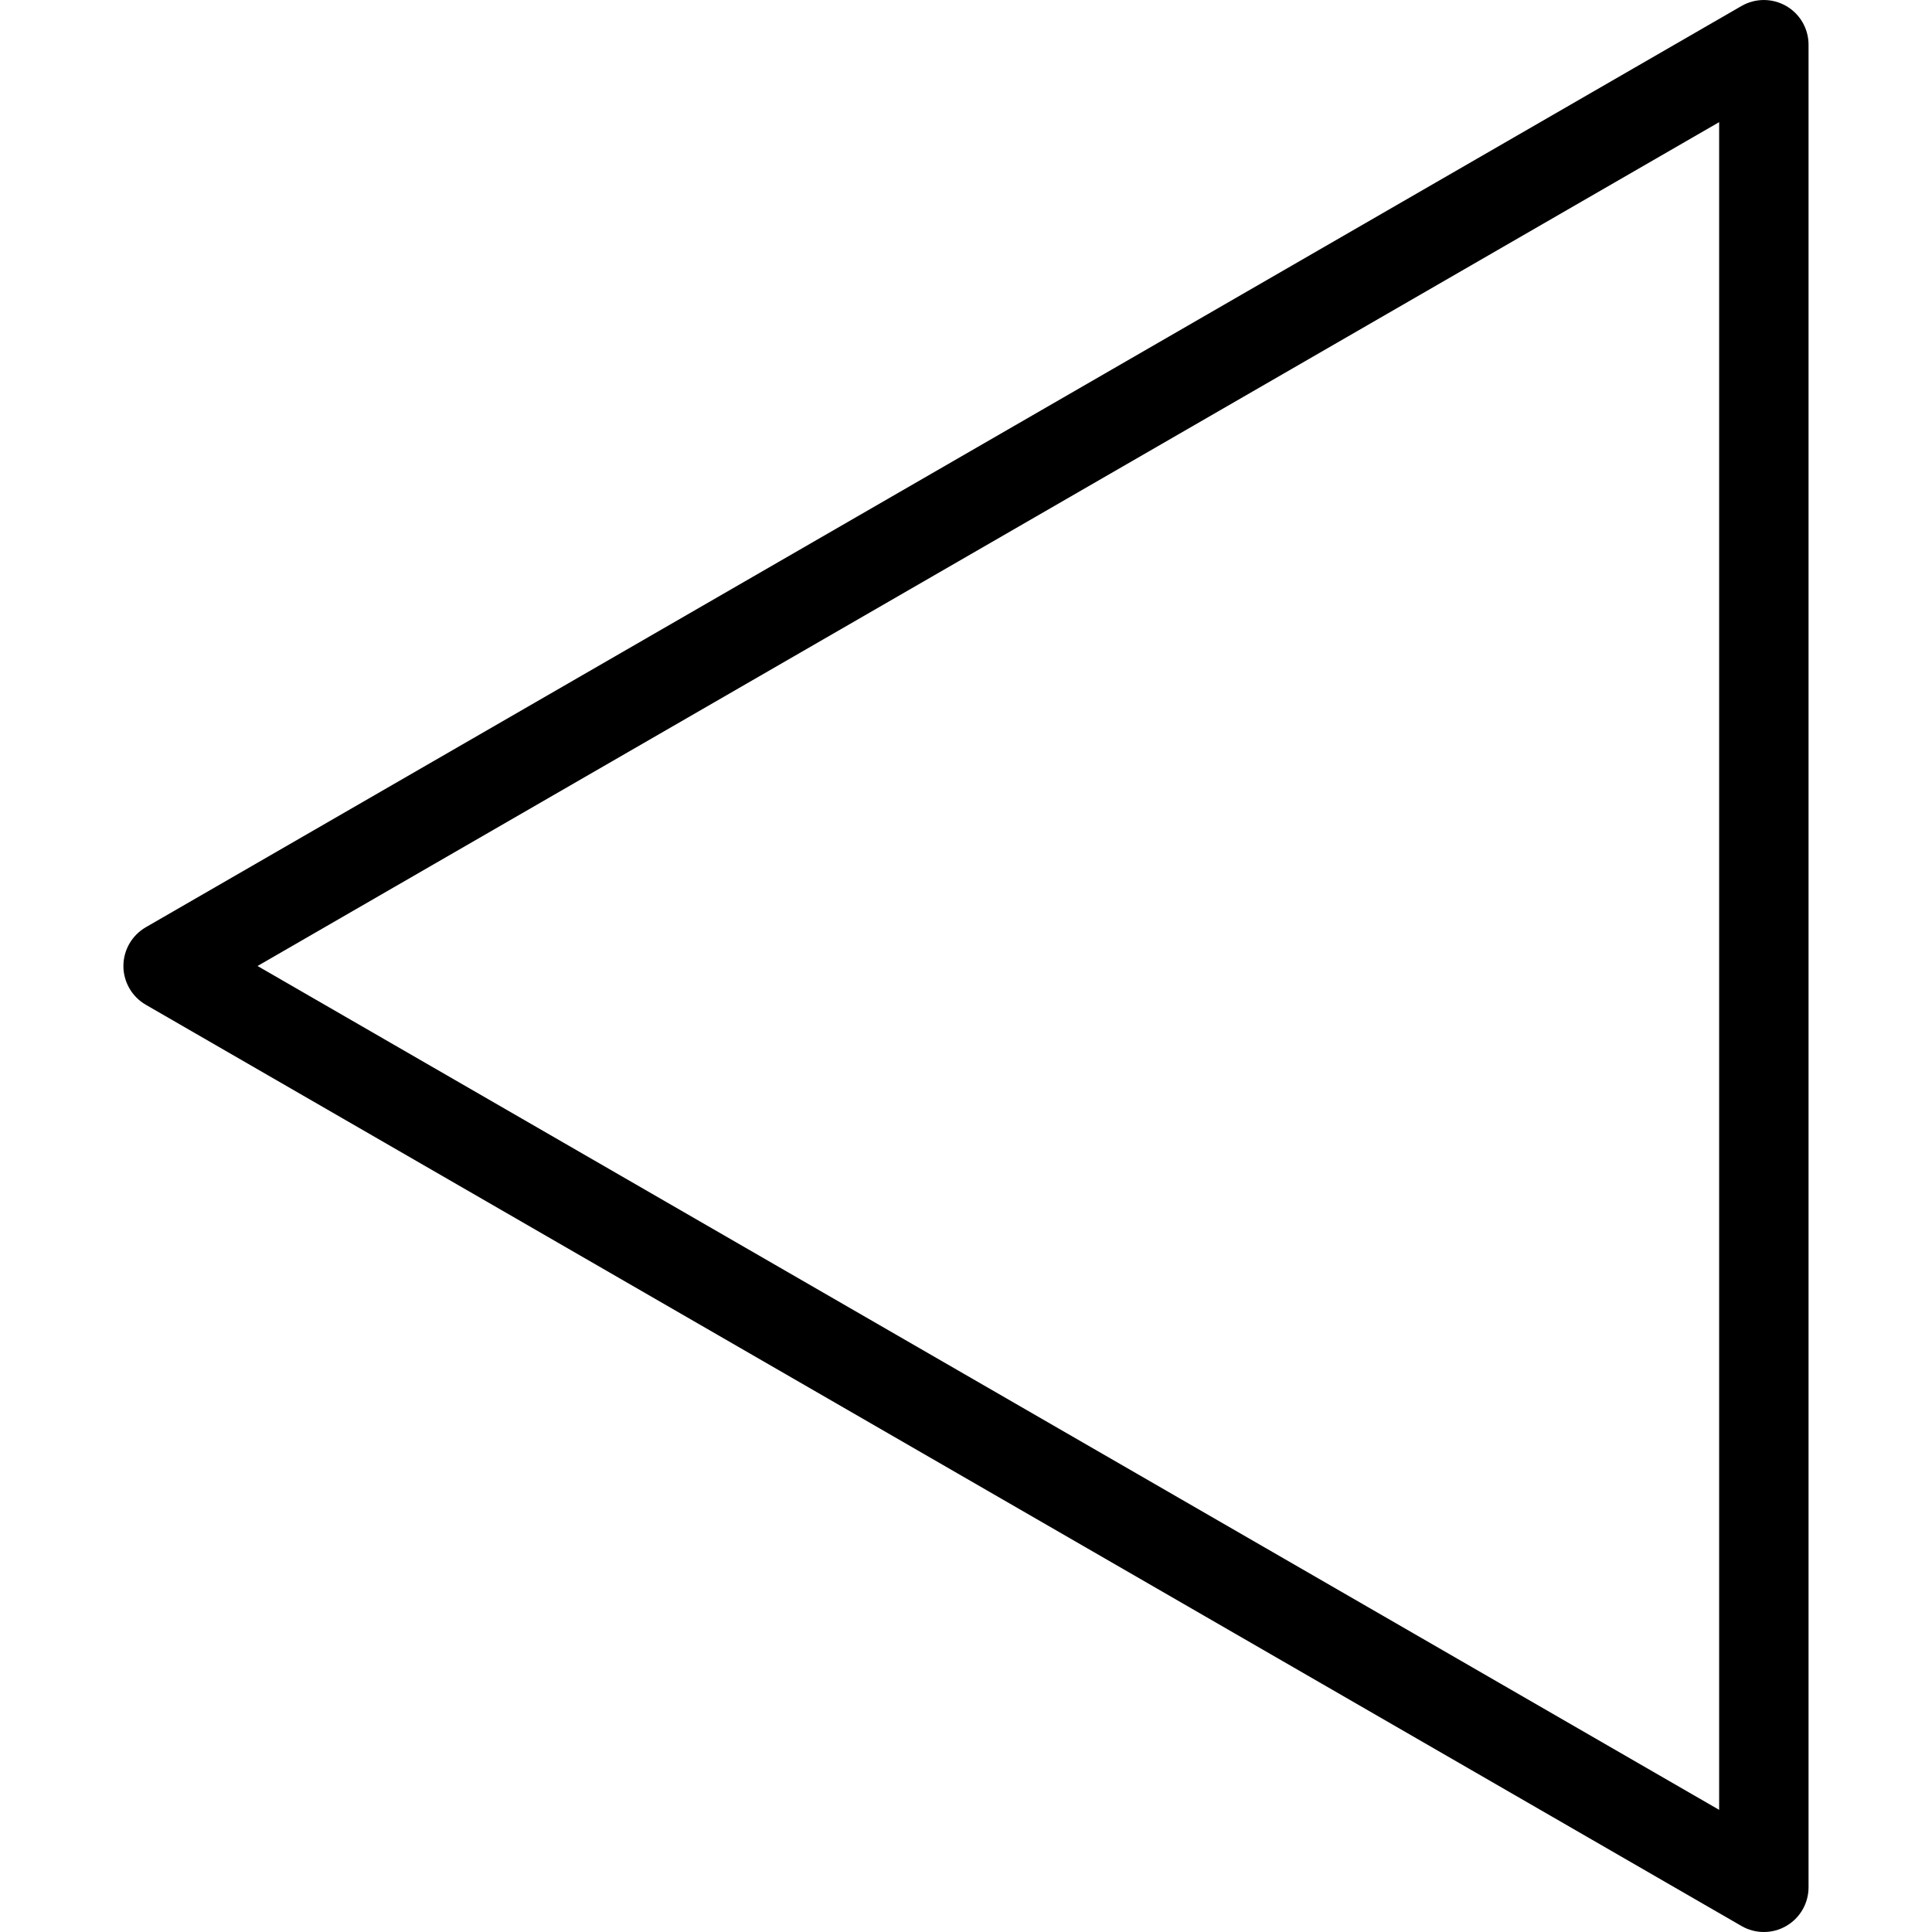 <svg width="40" height="40" viewBox="0 0 40 40" fill="none" xmlns="http://www.w3.org/2000/svg">
<g clip-path="url(#clip0_23_238)">
<path d="M36.519 40C36.678 40 36.838 39.959 36.981 39.876C37.268 39.711 37.444 39.405 37.444 39.074V0.926C37.444 0.595 37.268 0.289 36.981 0.124C36.695 -0.041 36.342 -0.041 36.056 0.124L3.018 19.198C2.732 19.364 2.555 19.669 2.555 20C2.555 20.331 2.732 20.636 3.018 20.802L36.056 39.876C36.199 39.959 36.359 40 36.519 40ZM35.593 2.529V37.471L5.332 20L35.593 2.529Z" fill="black"/>
</g>
<defs>
<clipPath id="clip0_23_238">
<rect width="40" height="40" fill="white" transform="matrix(-1 0 0 1 40 0)"/>
</clipPath>
</defs>
</svg>
